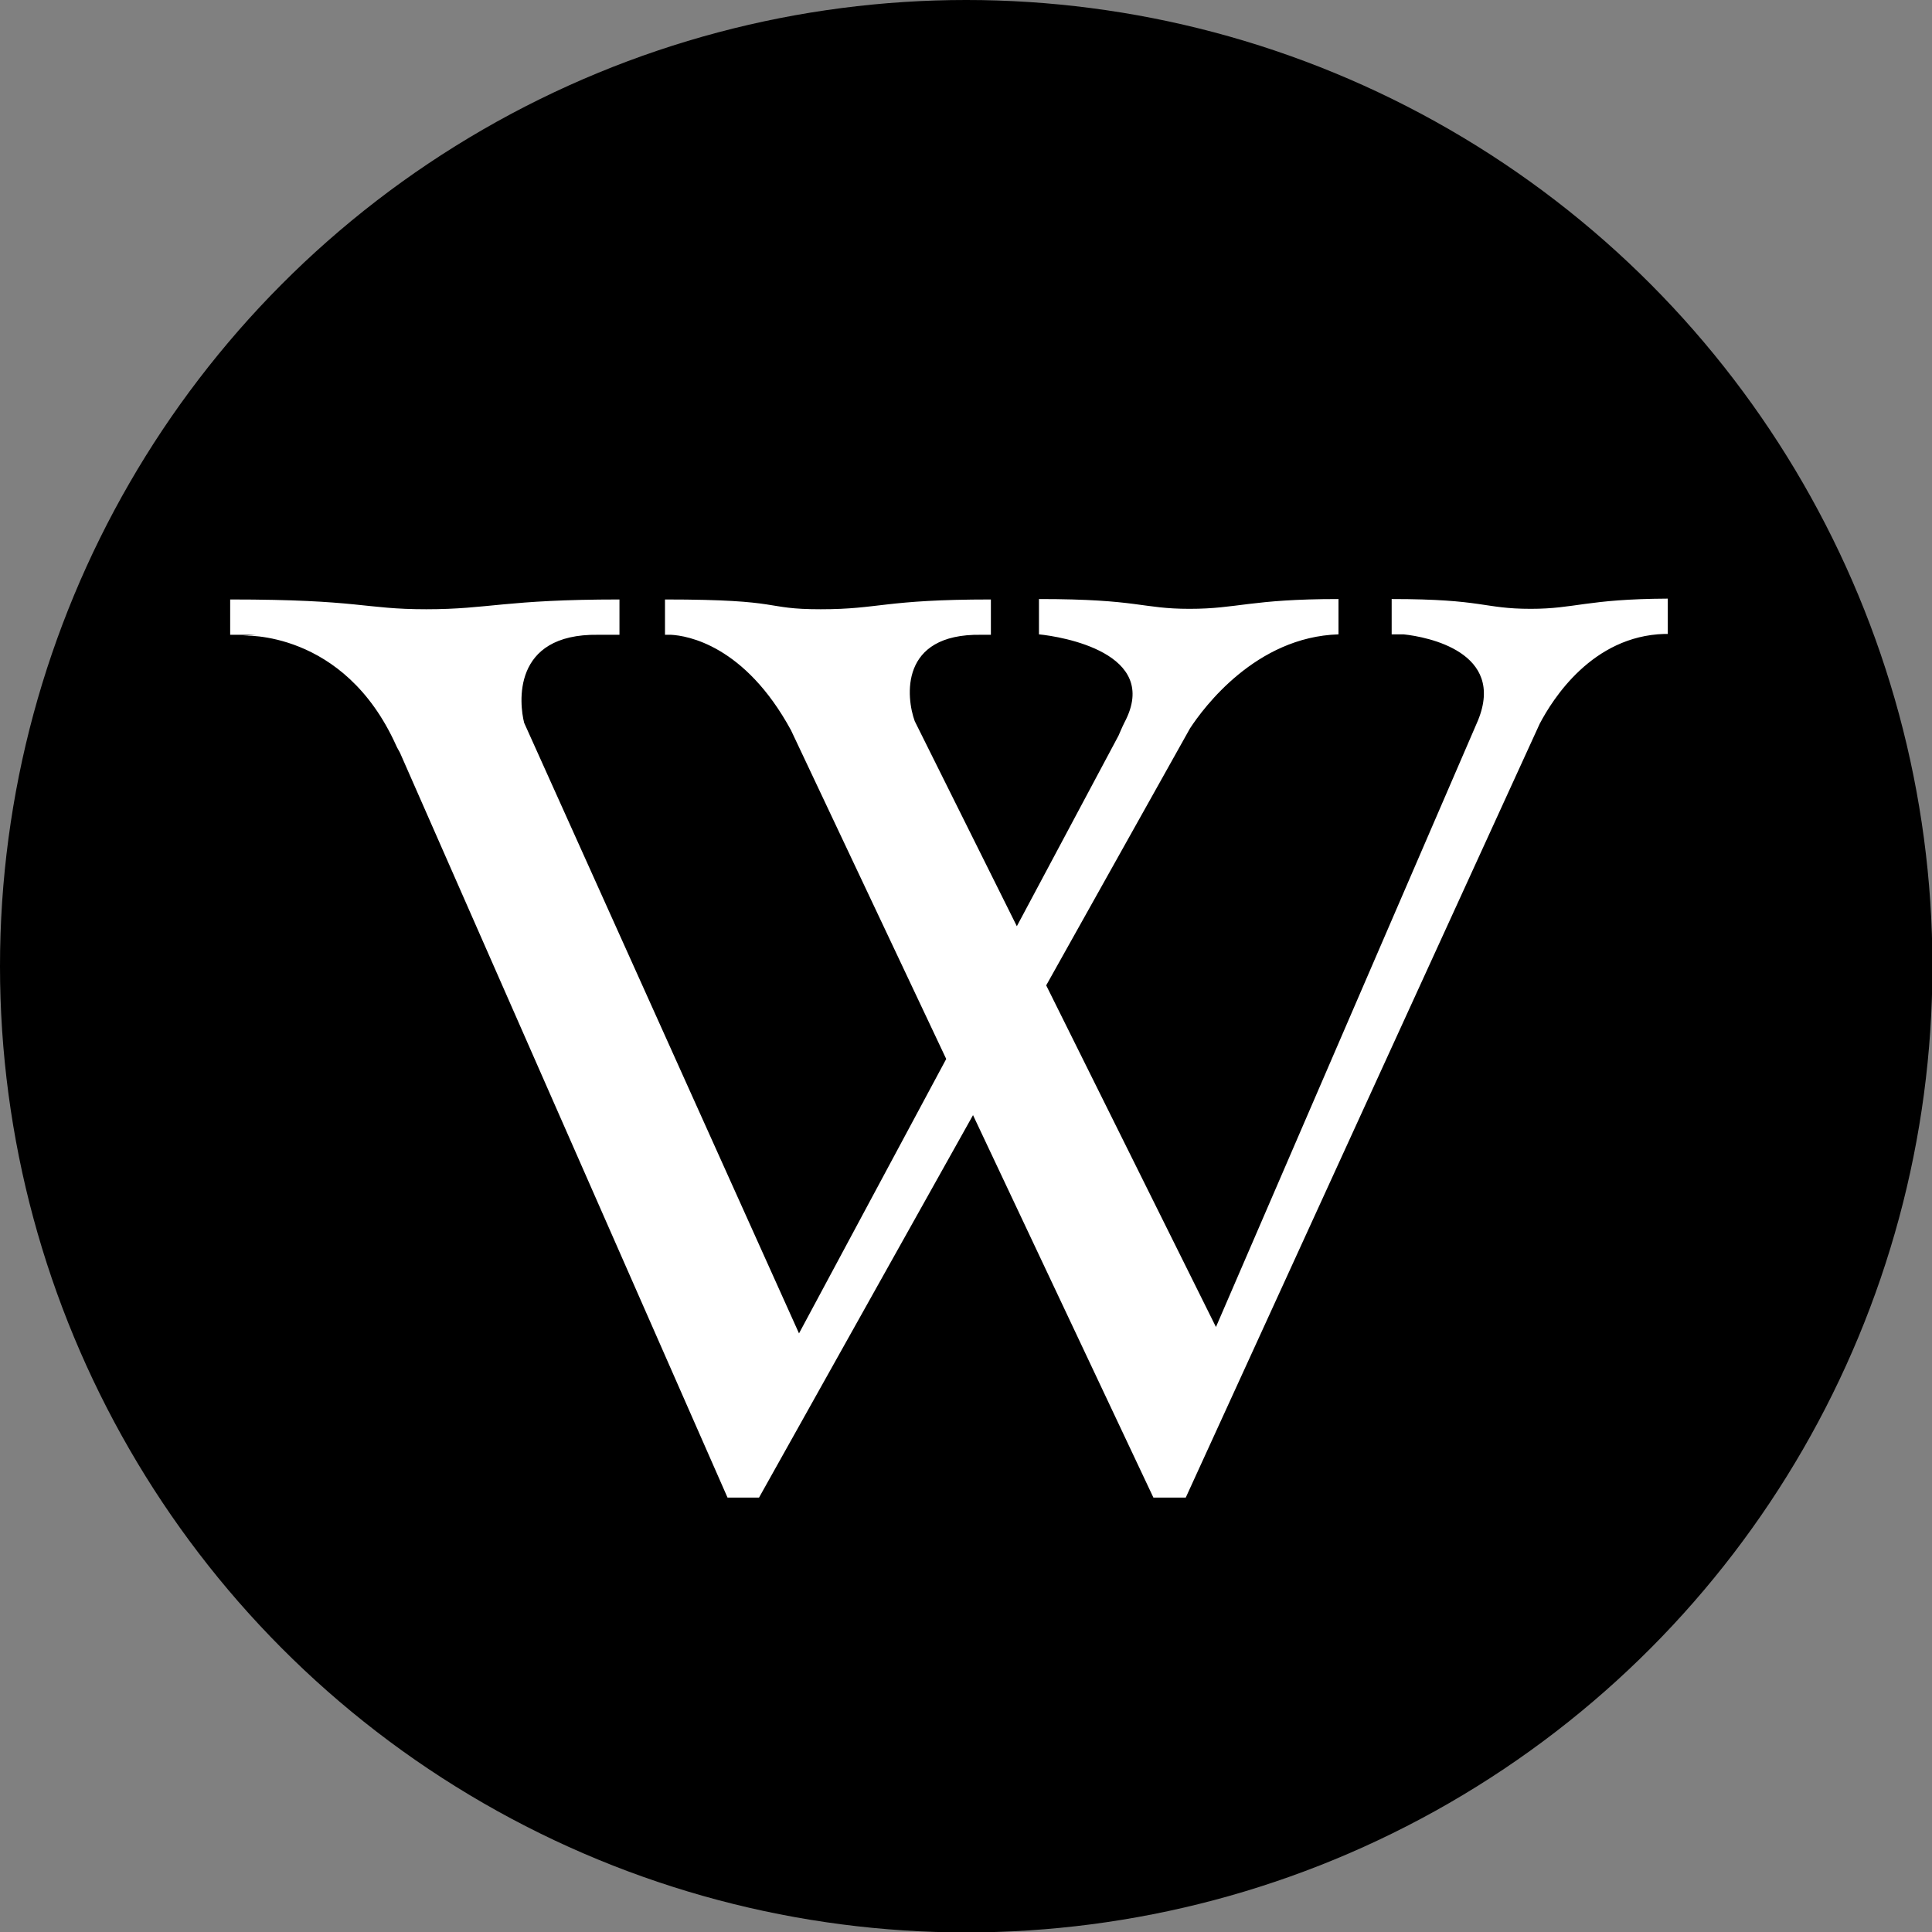 <svg xmlns="http://www.w3.org/2000/svg" width="160.2mm" height="160.2mm" viewBox="0 0 454.1 454.1"><rect x="0" y="0" width="454.1" height="454.1" fill="#808080" stroke="none"/><circle cx="227.1" cy="227.1" r="227.1"/><path d="M359.8,143.1c-11.3,0-10.9-2.3-32.7-2.3v8.3h2.8c5.7.6,24,4.2,17.5,20.2L285.8,311.9l-39.9-80.3,33.8-60.4c3.2-4.9,15.5-21.5,34.9-22.1v-8.3c-20.8,0-23.6,2.3-35,2.3s-11.8-2.3-35.4-2.3v8.3c5.1.5,28.8,4.3,20.1,20.7-.6,1.2-1,2.2-1.4,3.1L239,217.7l-24-48.2c-2-5.5-3.7-20.6,15.6-20.3h2.3v-8.3c-25.2,0-26.1,2.3-40,2.3s-8-2.3-36.6-2.3v8.3h1.4c3.8.2,17.3,2.4,28.2,22.4l36.5,77.3-34.6,64.5L123.2,169.9c-1.1-4.3-3.1-21,17.4-20.7h5v-8.3c-27,0-30.6,2.3-45.4,2.3s-15.3-2.3-46.1-2.3v8.3h6.1l-3.2.2s23.8-1.5,36.1,25.8c.3.7.6,1.1.9,1.7L171,352h7.4l50.3-89.9L271.1,352h7.6l83.2-181.9c3.1-5.9,12.4-20.6,29.3-21.1h.8v-8.3C372.8,140.8,370.3,143.1,359.8,143.1Z" transform="translate(0 0)" fill="#fff"/></svg>